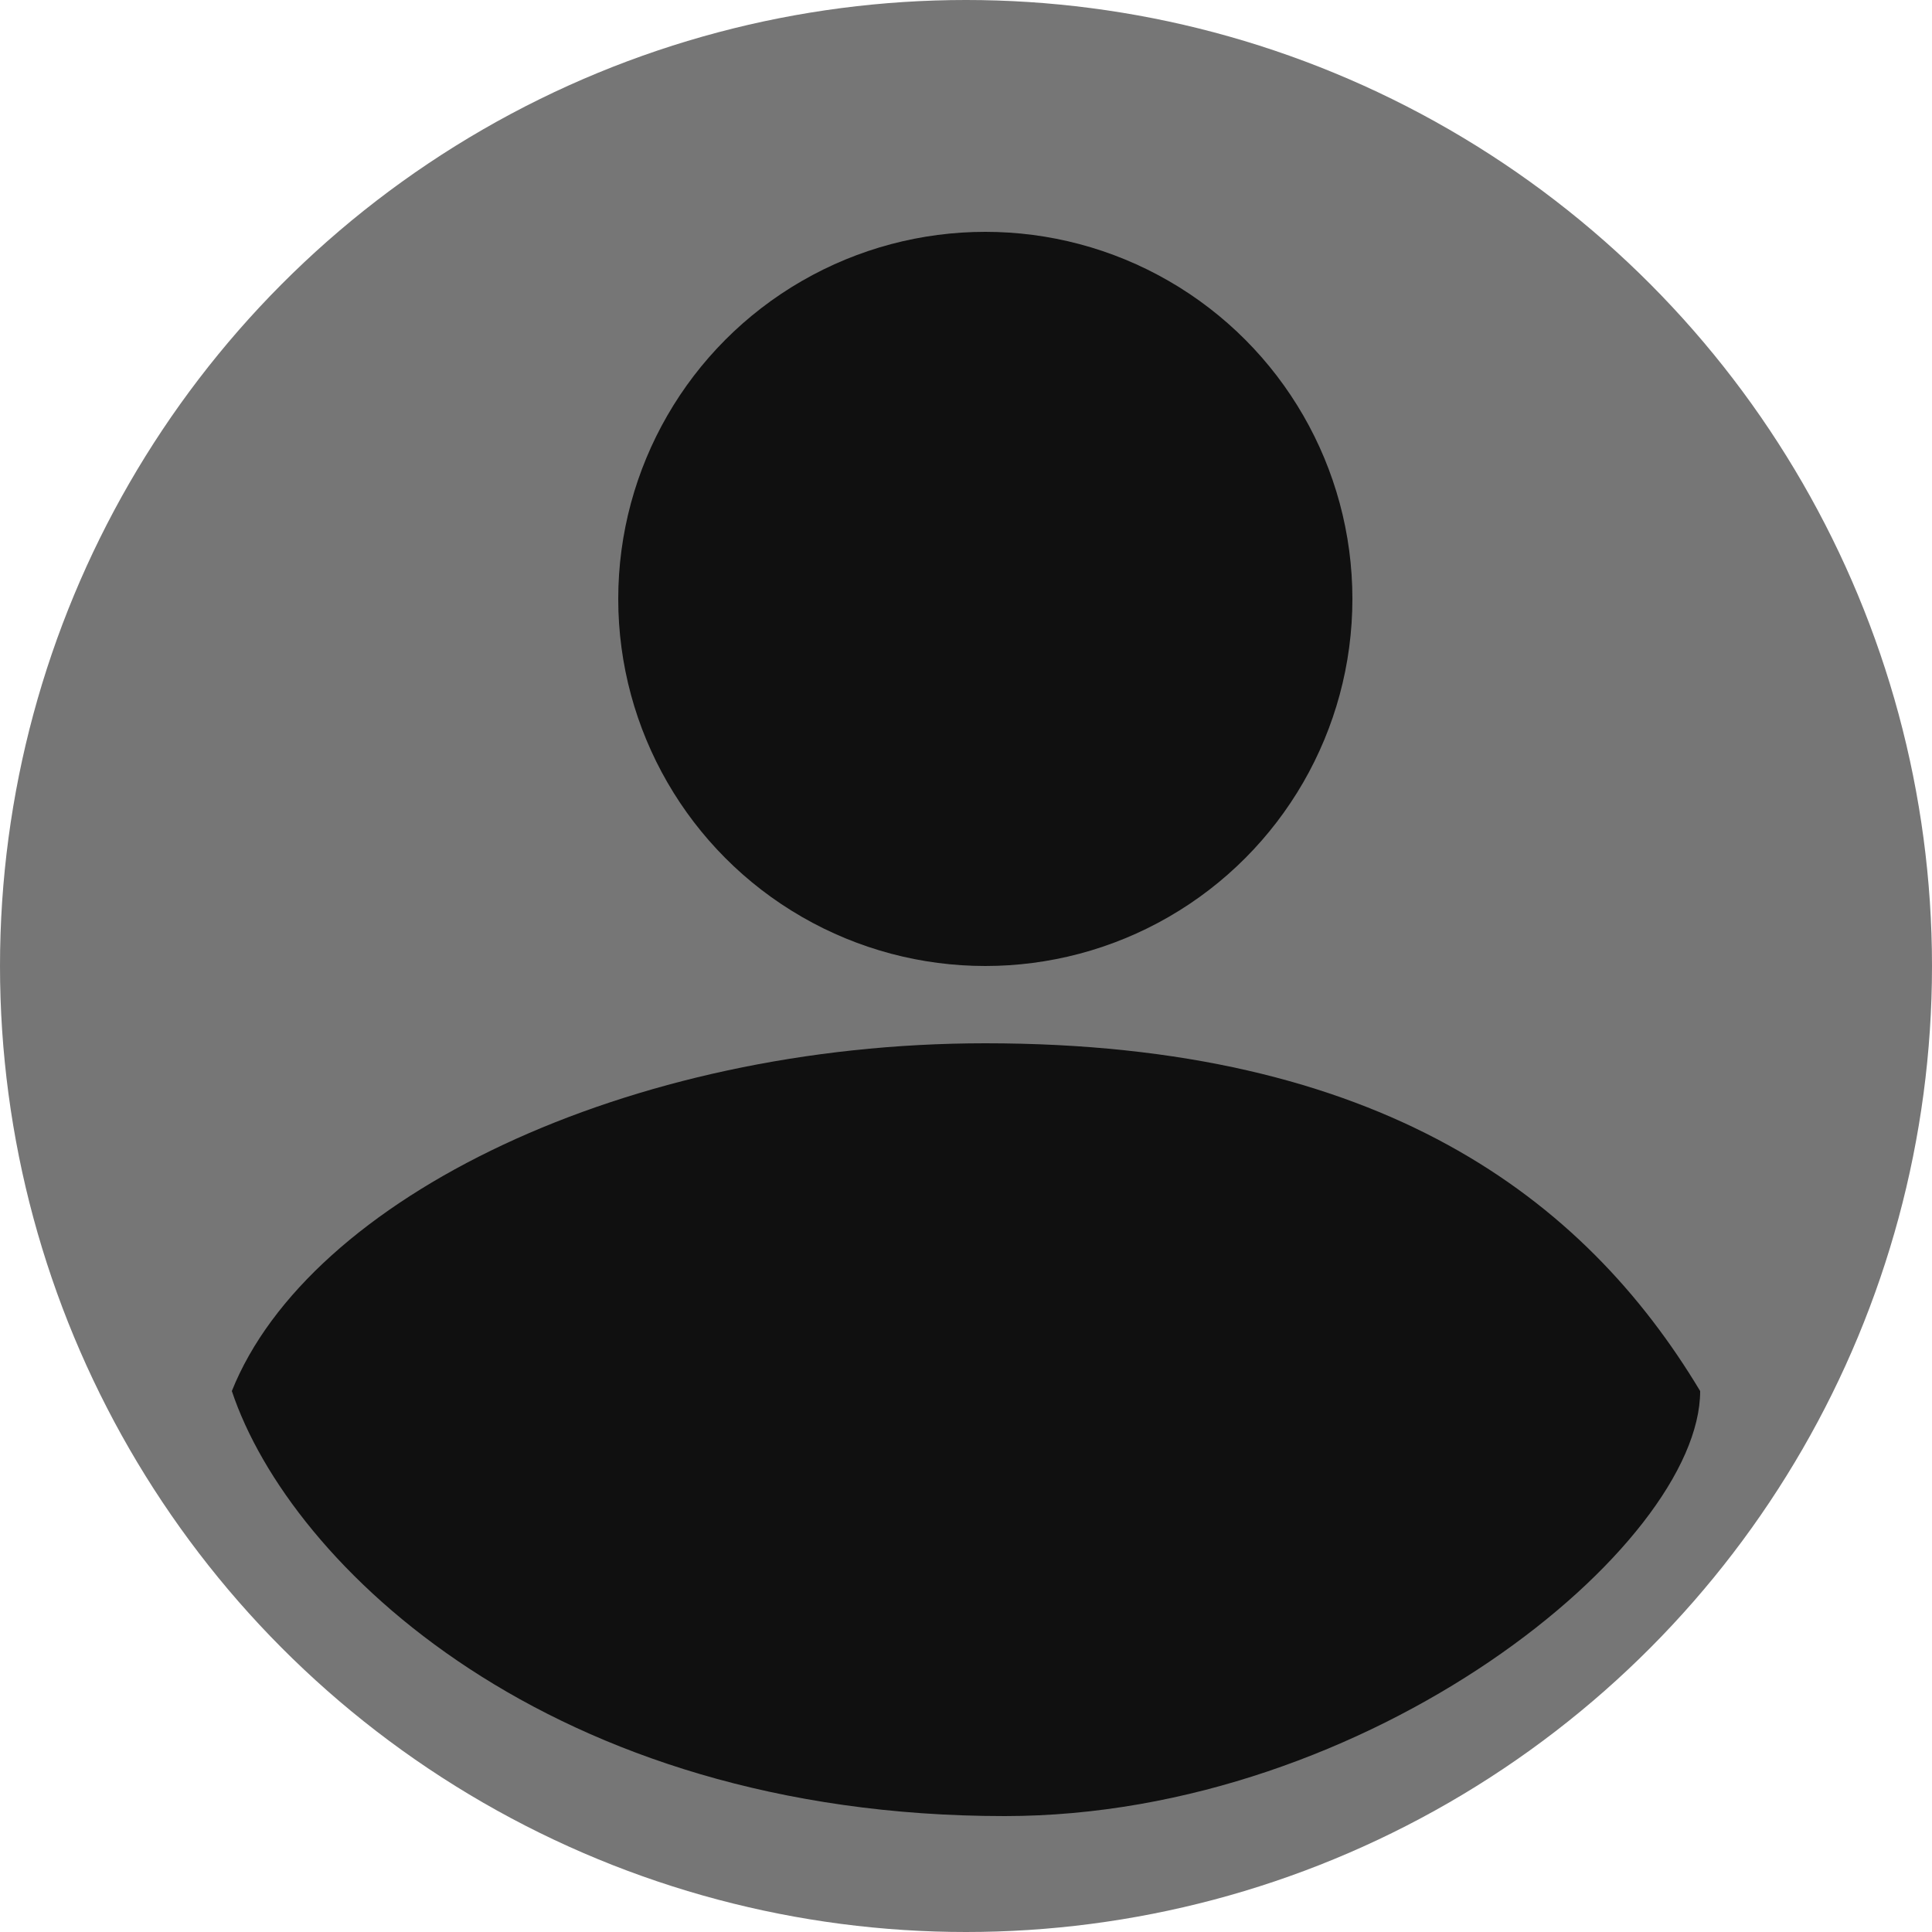 <svg width="50" height="50" viewBox="0 0 50 50" fill="none" xmlns="http://www.w3.org/2000/svg">
<circle cx="25" cy="25" r="25" fill="#767676"/>
<path d="M44 36C44 40 35.469 47 26 47C14.23 47 7.5 40.5 6 36C8 31 16.23 27 25.5 27C35.73 27 41 31 44 36Z" fill="#101010"/>
<circle cx="25.5" cy="15.5" r="9.5" fill="#101010"/>
</svg>

